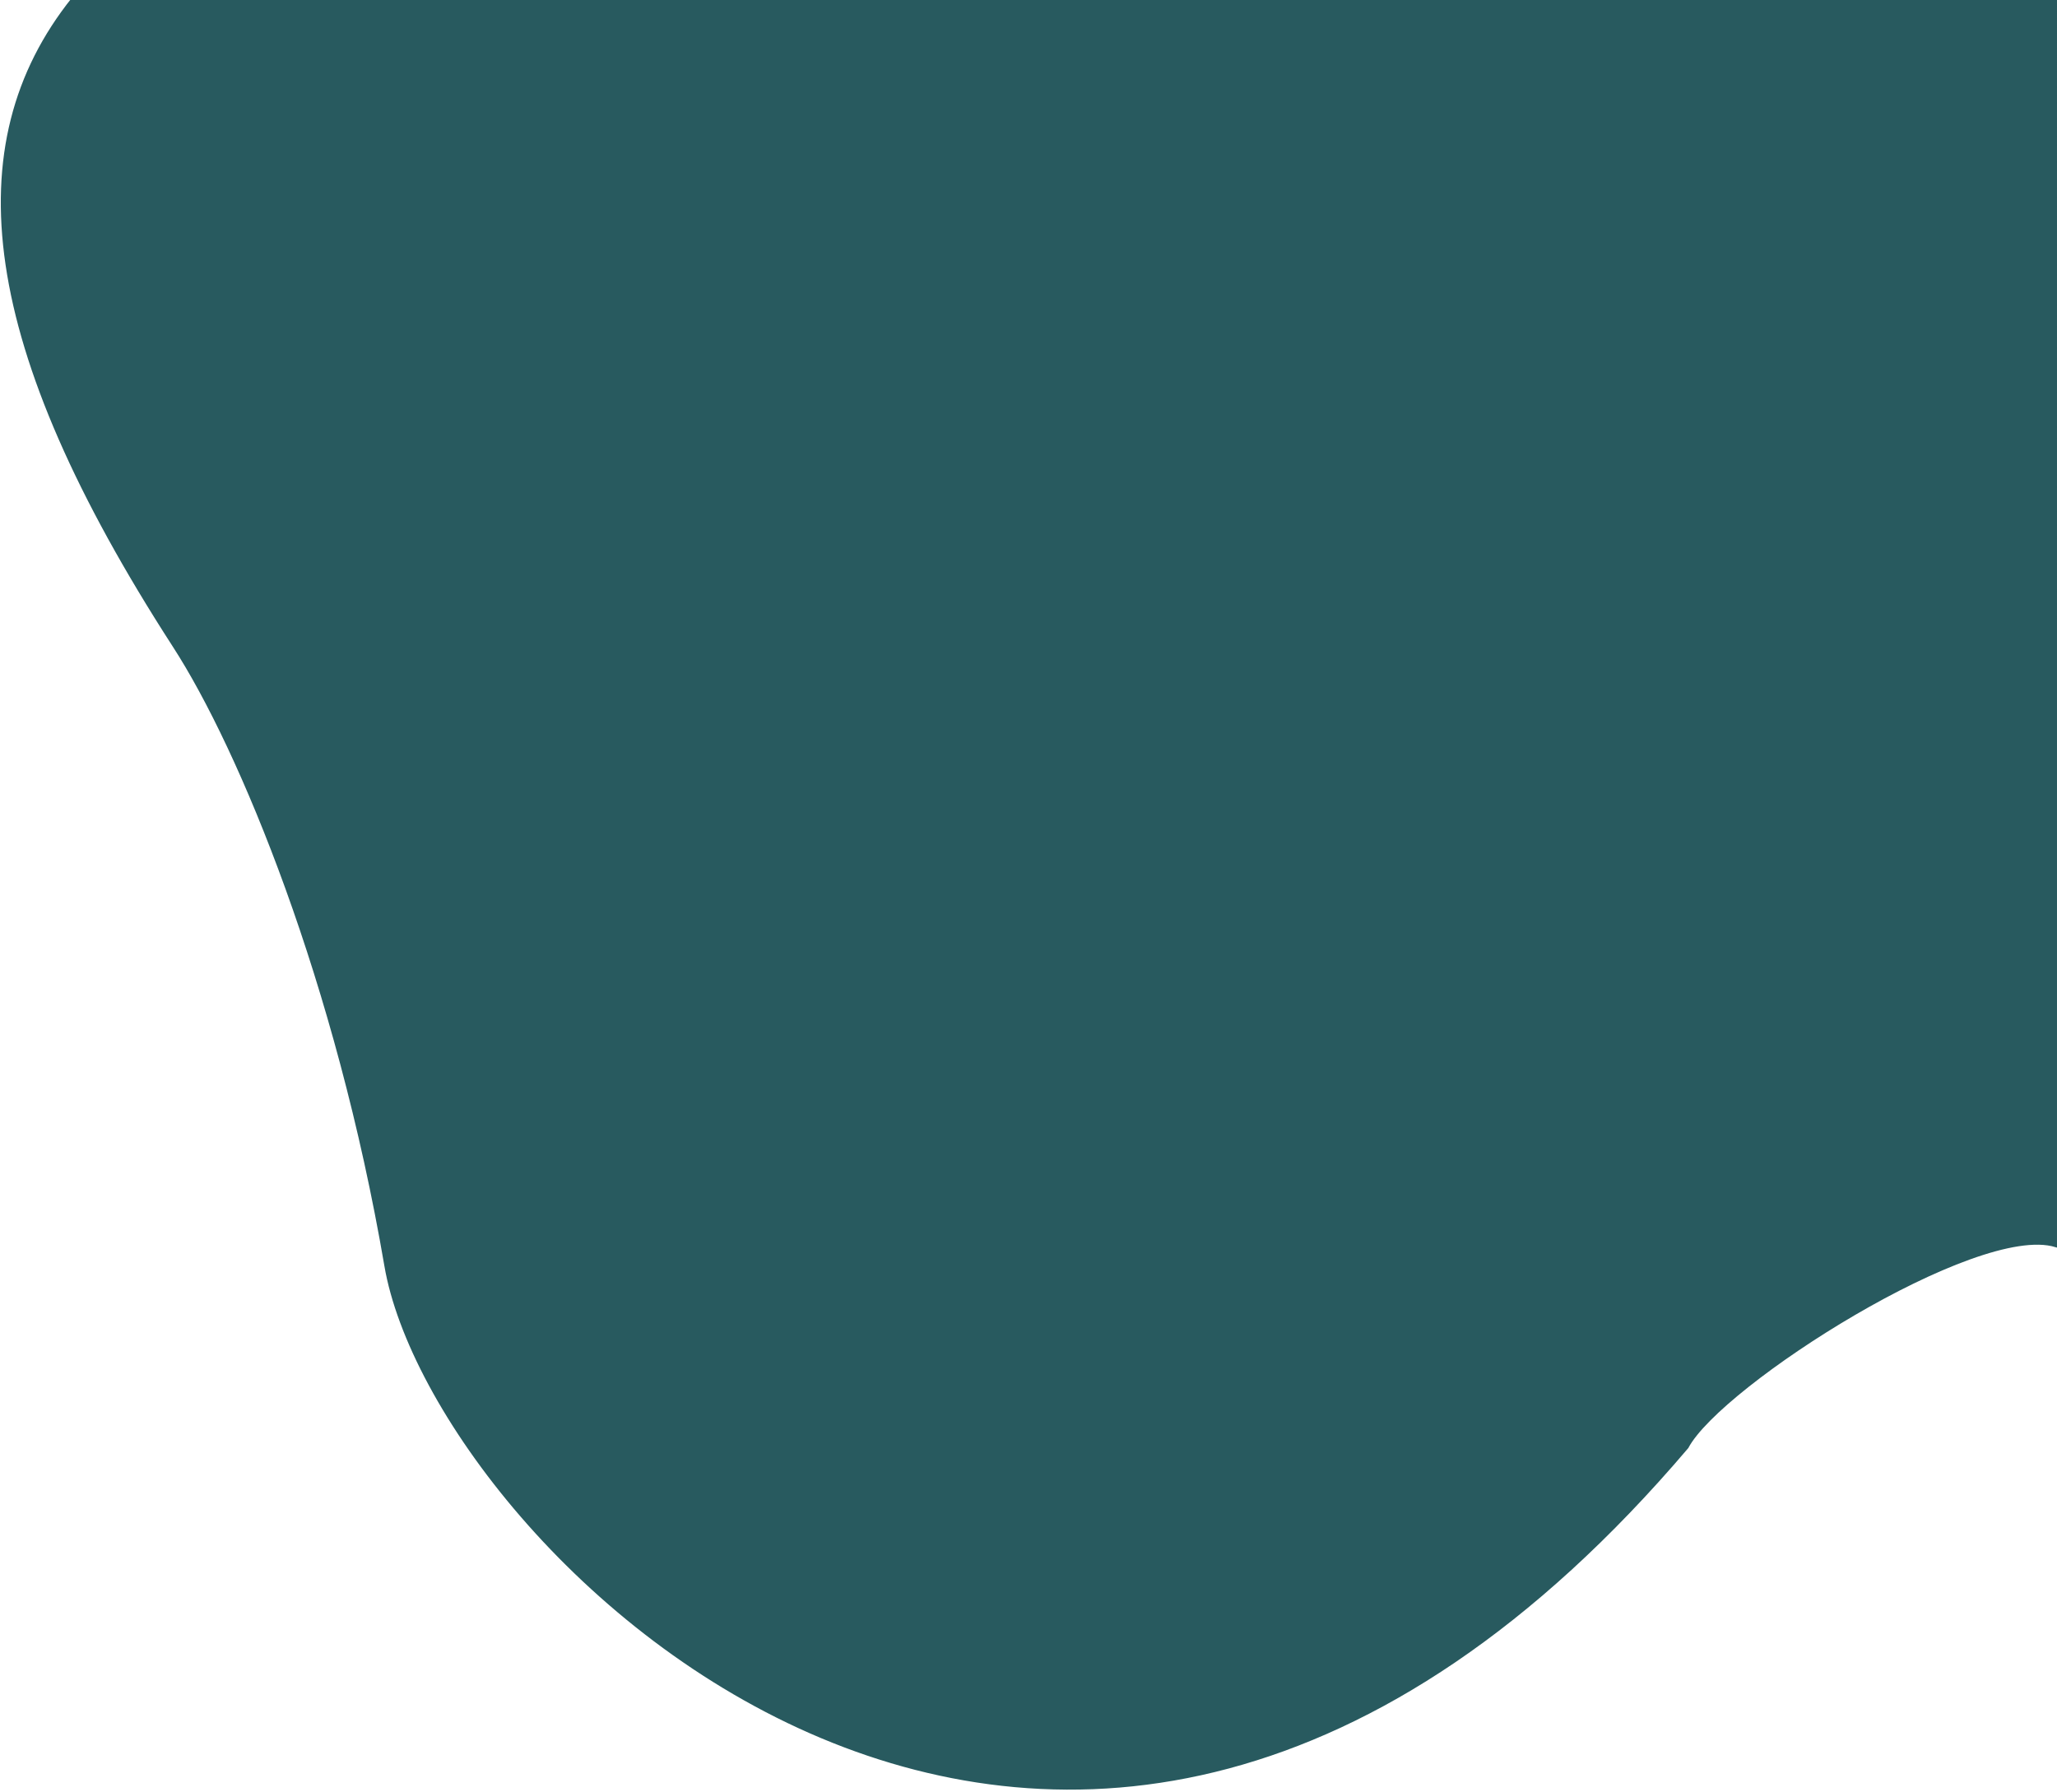 <svg xmlns="http://www.w3.org/2000/svg" width="776" height="676" fill="none" viewBox="0 0 776 676">
  <path fill="#285A5F" stroke="#285A5F" d="M636.5 546c12.562-23.643 109.099-85.15 139-76V-.5h-748c-44.152 55.272-34.904 131.129 38 244 25.405 39.174 61.738 127.319 80 234s256.4 344.45 491 68.5Z"/>
</svg>
